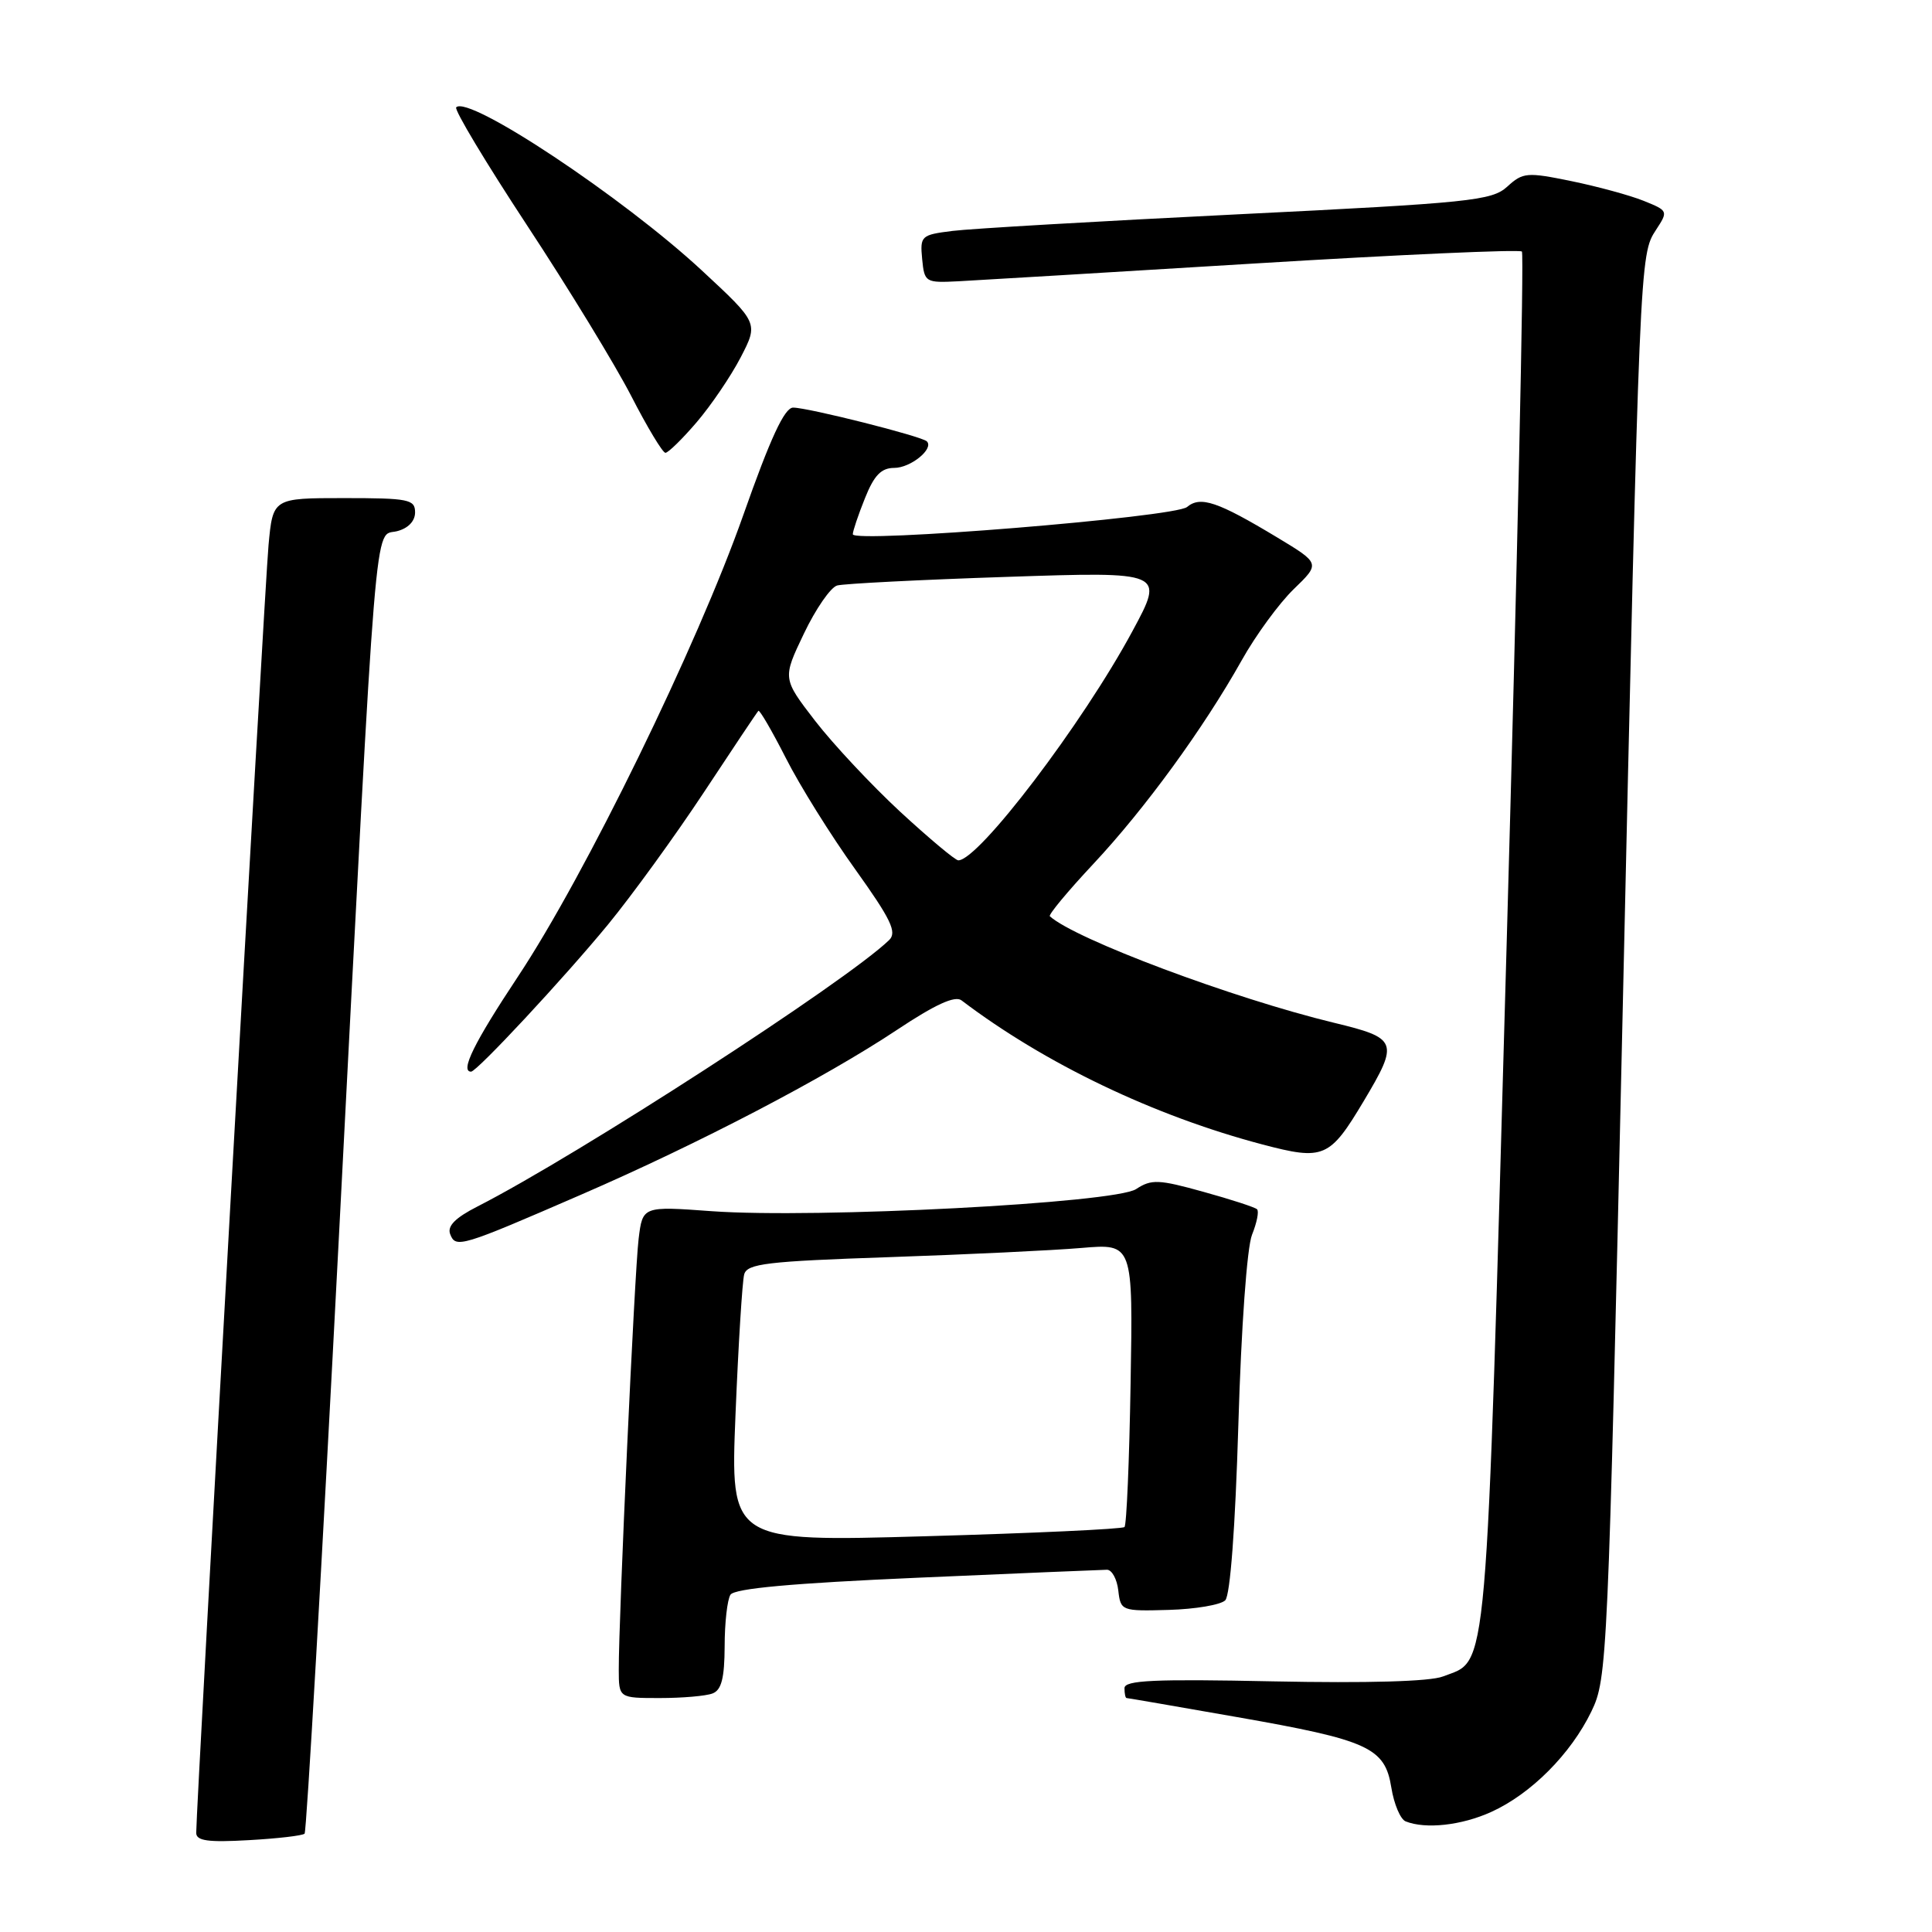 <?xml version="1.0" encoding="UTF-8" standalone="no"?>
<!DOCTYPE svg PUBLIC "-//W3C//DTD SVG 1.1//EN" "http://www.w3.org/Graphics/SVG/1.1/DTD/svg11.dtd" >
<svg xmlns="http://www.w3.org/2000/svg" xmlns:xlink="http://www.w3.org/1999/xlink" version="1.1" viewBox="0 0 256 256">
 <g >
 <path fill="currentColor"
d=" M 40.36 242.97 C 40.62 242.71 42.66 207.18 44.90 164.00 C 50.02 65.28 49.54 71.15 52.59 70.39 C 54.07 70.02 55.00 69.06 55.00 67.89 C 55.00 66.17 54.15 66.00 45.58 66.00 C 36.16 66.00 36.16 66.00 35.58 72.25 C 35.07 77.74 26.00 239.34 26.00 242.86 C 26.00 243.92 27.56 244.14 32.95 243.83 C 36.77 243.62 40.10 243.23 40.36 242.97 Z  M 197.60 240.09 C 202.87 237.70 208.14 232.41 210.87 226.77 C 212.97 222.42 213.07 220.29 214.97 135.91 C 217.26 33.78 217.27 33.77 219.43 30.46 C 221.06 27.97 221.04 27.92 217.79 26.61 C 215.98 25.88 211.67 24.71 208.22 24.00 C 202.33 22.79 201.79 22.84 199.72 24.73 C 197.67 26.59 194.90 26.88 164.00 28.40 C 145.57 29.31 128.56 30.30 126.19 30.60 C 122.05 31.12 121.90 31.26 122.19 34.32 C 122.49 37.42 122.62 37.49 127.00 37.27 C 129.47 37.14 147.16 36.08 166.31 34.91 C 185.45 33.74 201.36 33.03 201.66 33.33 C 201.96 33.62 201.05 74.91 199.64 125.06 C 196.84 224.35 197.24 219.79 191.20 222.14 C 189.50 222.81 181.20 223.04 168.75 222.79 C 152.92 222.46 149.00 222.64 149.00 223.69 C 149.00 224.41 149.12 225.00 149.28 225.00 C 149.43 225.00 155.98 226.13 163.84 227.51 C 181.37 230.58 183.51 231.56 184.36 236.87 C 184.71 239.05 185.56 241.06 186.25 241.34 C 188.89 242.40 193.66 241.88 197.60 240.09 Z  M 94.42 224.39 C 95.60 223.94 96.00 222.36 96.02 218.14 C 96.02 215.04 96.37 211.96 96.79 211.31 C 97.31 210.48 105.04 209.78 121.52 209.06 C 134.71 208.48 146.03 208.01 146.68 208.00 C 147.33 208.00 148.01 209.24 148.18 210.75 C 148.49 213.45 148.61 213.50 154.88 213.32 C 158.39 213.22 161.75 212.65 162.35 212.05 C 163.01 211.39 163.68 202.44 164.09 188.74 C 164.47 175.88 165.23 165.28 165.90 163.61 C 166.54 162.02 166.84 160.51 166.57 160.24 C 166.31 159.97 163.10 158.93 159.45 157.92 C 153.52 156.27 152.57 156.23 150.54 157.56 C 147.71 159.42 108.13 161.48 94.32 160.49 C 85.15 159.82 85.15 159.82 84.62 164.16 C 84.08 168.58 81.97 214.44 81.99 221.25 C 82.00 225.00 82.00 225.00 87.42 225.00 C 90.40 225.00 93.55 224.73 94.42 224.39 Z  M 77.00 158.30 C 92.61 151.53 109.27 142.83 118.83 136.48 C 123.91 133.10 126.53 131.90 127.40 132.55 C 138.47 140.95 152.92 147.86 167.29 151.65 C 175.41 153.79 176.19 153.45 180.70 145.90 C 185.39 138.04 185.21 137.56 176.75 135.52 C 163.39 132.29 142.44 124.44 139.11 121.41 C 138.90 121.21 141.48 118.10 144.86 114.49 C 151.71 107.17 159.45 96.55 164.53 87.50 C 166.38 84.19 169.48 79.95 171.42 78.07 C 174.95 74.66 174.95 74.66 169.23 71.21 C 161.34 66.46 159.07 65.69 157.29 67.18 C 155.65 68.54 113.00 72.01 113.00 70.79 C 113.00 70.38 113.72 68.23 114.61 66.02 C 115.82 62.98 116.77 62.00 118.49 62.00 C 120.67 62.00 123.79 59.46 122.81 58.48 C 122.15 57.81 107.02 54.00 105.09 54.01 C 103.95 54.02 102.09 58.03 98.50 68.22 C 92.39 85.56 77.54 115.99 68.60 129.45 C 62.84 138.13 60.93 142.00 62.42 142.00 C 63.19 142.00 74.76 129.57 80.57 122.50 C 83.73 118.65 89.44 110.78 93.26 105.00 C 97.07 99.22 100.32 94.36 100.49 94.19 C 100.65 94.02 102.29 96.84 104.13 100.45 C 105.96 104.07 110.09 110.69 113.30 115.16 C 118.07 121.83 118.89 123.53 117.81 124.57 C 112.07 130.11 76.60 153.06 63.28 159.86 C 60.33 161.36 59.24 162.46 59.65 163.53 C 60.38 165.43 61.04 165.23 77.00 158.30 Z  M 92.31 55.95 C 94.21 53.73 96.84 49.86 98.14 47.36 C 100.50 42.80 100.50 42.80 93.00 35.84 C 82.58 26.17 62.10 12.56 60.45 14.22 C 60.15 14.52 64.38 21.56 69.85 29.88 C 75.32 38.19 81.53 48.37 83.65 52.49 C 85.77 56.62 87.80 59.99 88.17 60.00 C 88.54 60.00 90.40 58.18 92.31 55.95 Z  M 97.46 187.40 C 97.84 178.10 98.36 169.76 98.61 168.86 C 99.00 167.44 101.62 167.13 117.78 166.58 C 128.08 166.23 139.57 165.68 143.31 165.36 C 150.13 164.78 150.13 164.78 149.81 183.31 C 149.64 193.50 149.28 202.06 149.00 202.34 C 148.72 202.61 136.86 203.16 122.64 203.56 C 96.77 204.30 96.77 204.30 97.46 187.40 Z  M 119.29 107.57 C 115.47 104.03 110.40 98.61 108.01 95.52 C 103.68 89.90 103.68 89.90 106.52 83.96 C 108.08 80.69 110.06 77.82 110.93 77.58 C 111.79 77.34 121.91 76.82 133.41 76.44 C 154.31 75.74 154.31 75.74 150.06 83.62 C 143.47 95.86 129.68 114.00 126.98 114.00 C 126.58 114.00 123.12 111.10 119.29 107.57 Z "/>
</g>
</svg>